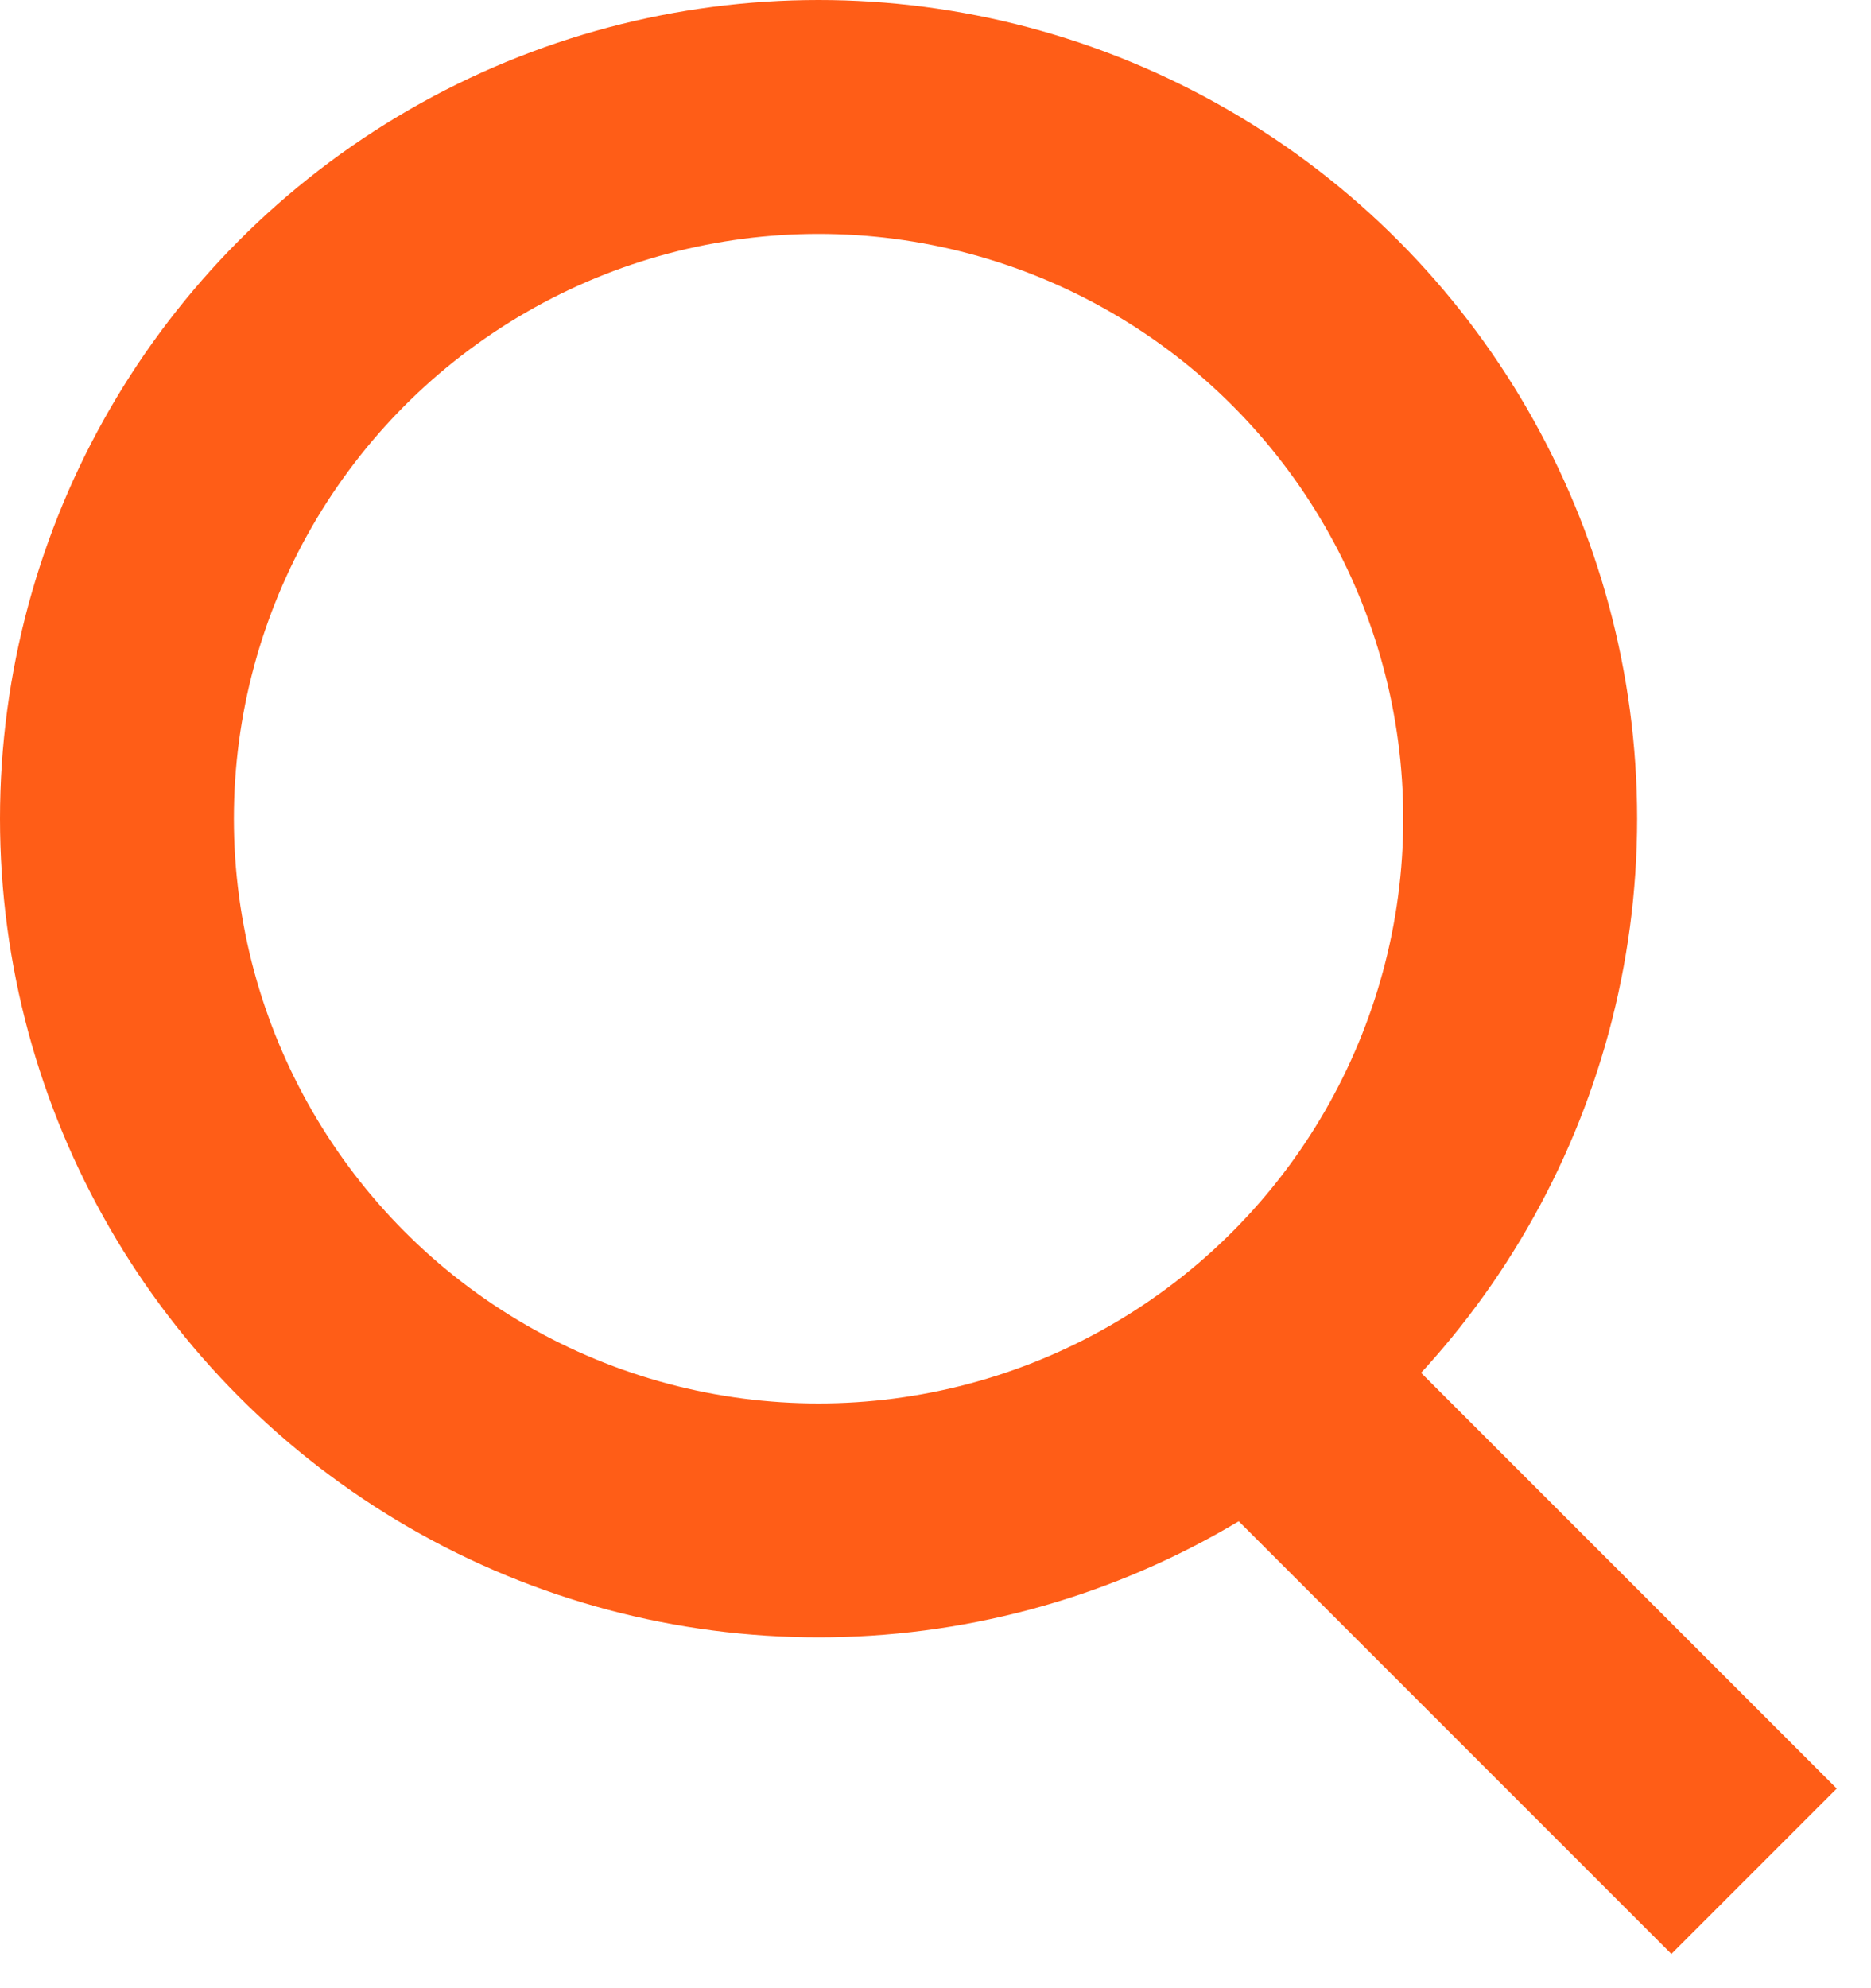 <svg width="16" height="17" viewBox="0 0 16 17" fill="none" xmlns="http://www.w3.org/2000/svg">
<path d="M11 12L15 16" stroke="#FF5D17" stroke-width="2"/>
<circle cx="7" cy="7" r="6" stroke="#FF5D17" stroke-width="2"/>
</svg>
